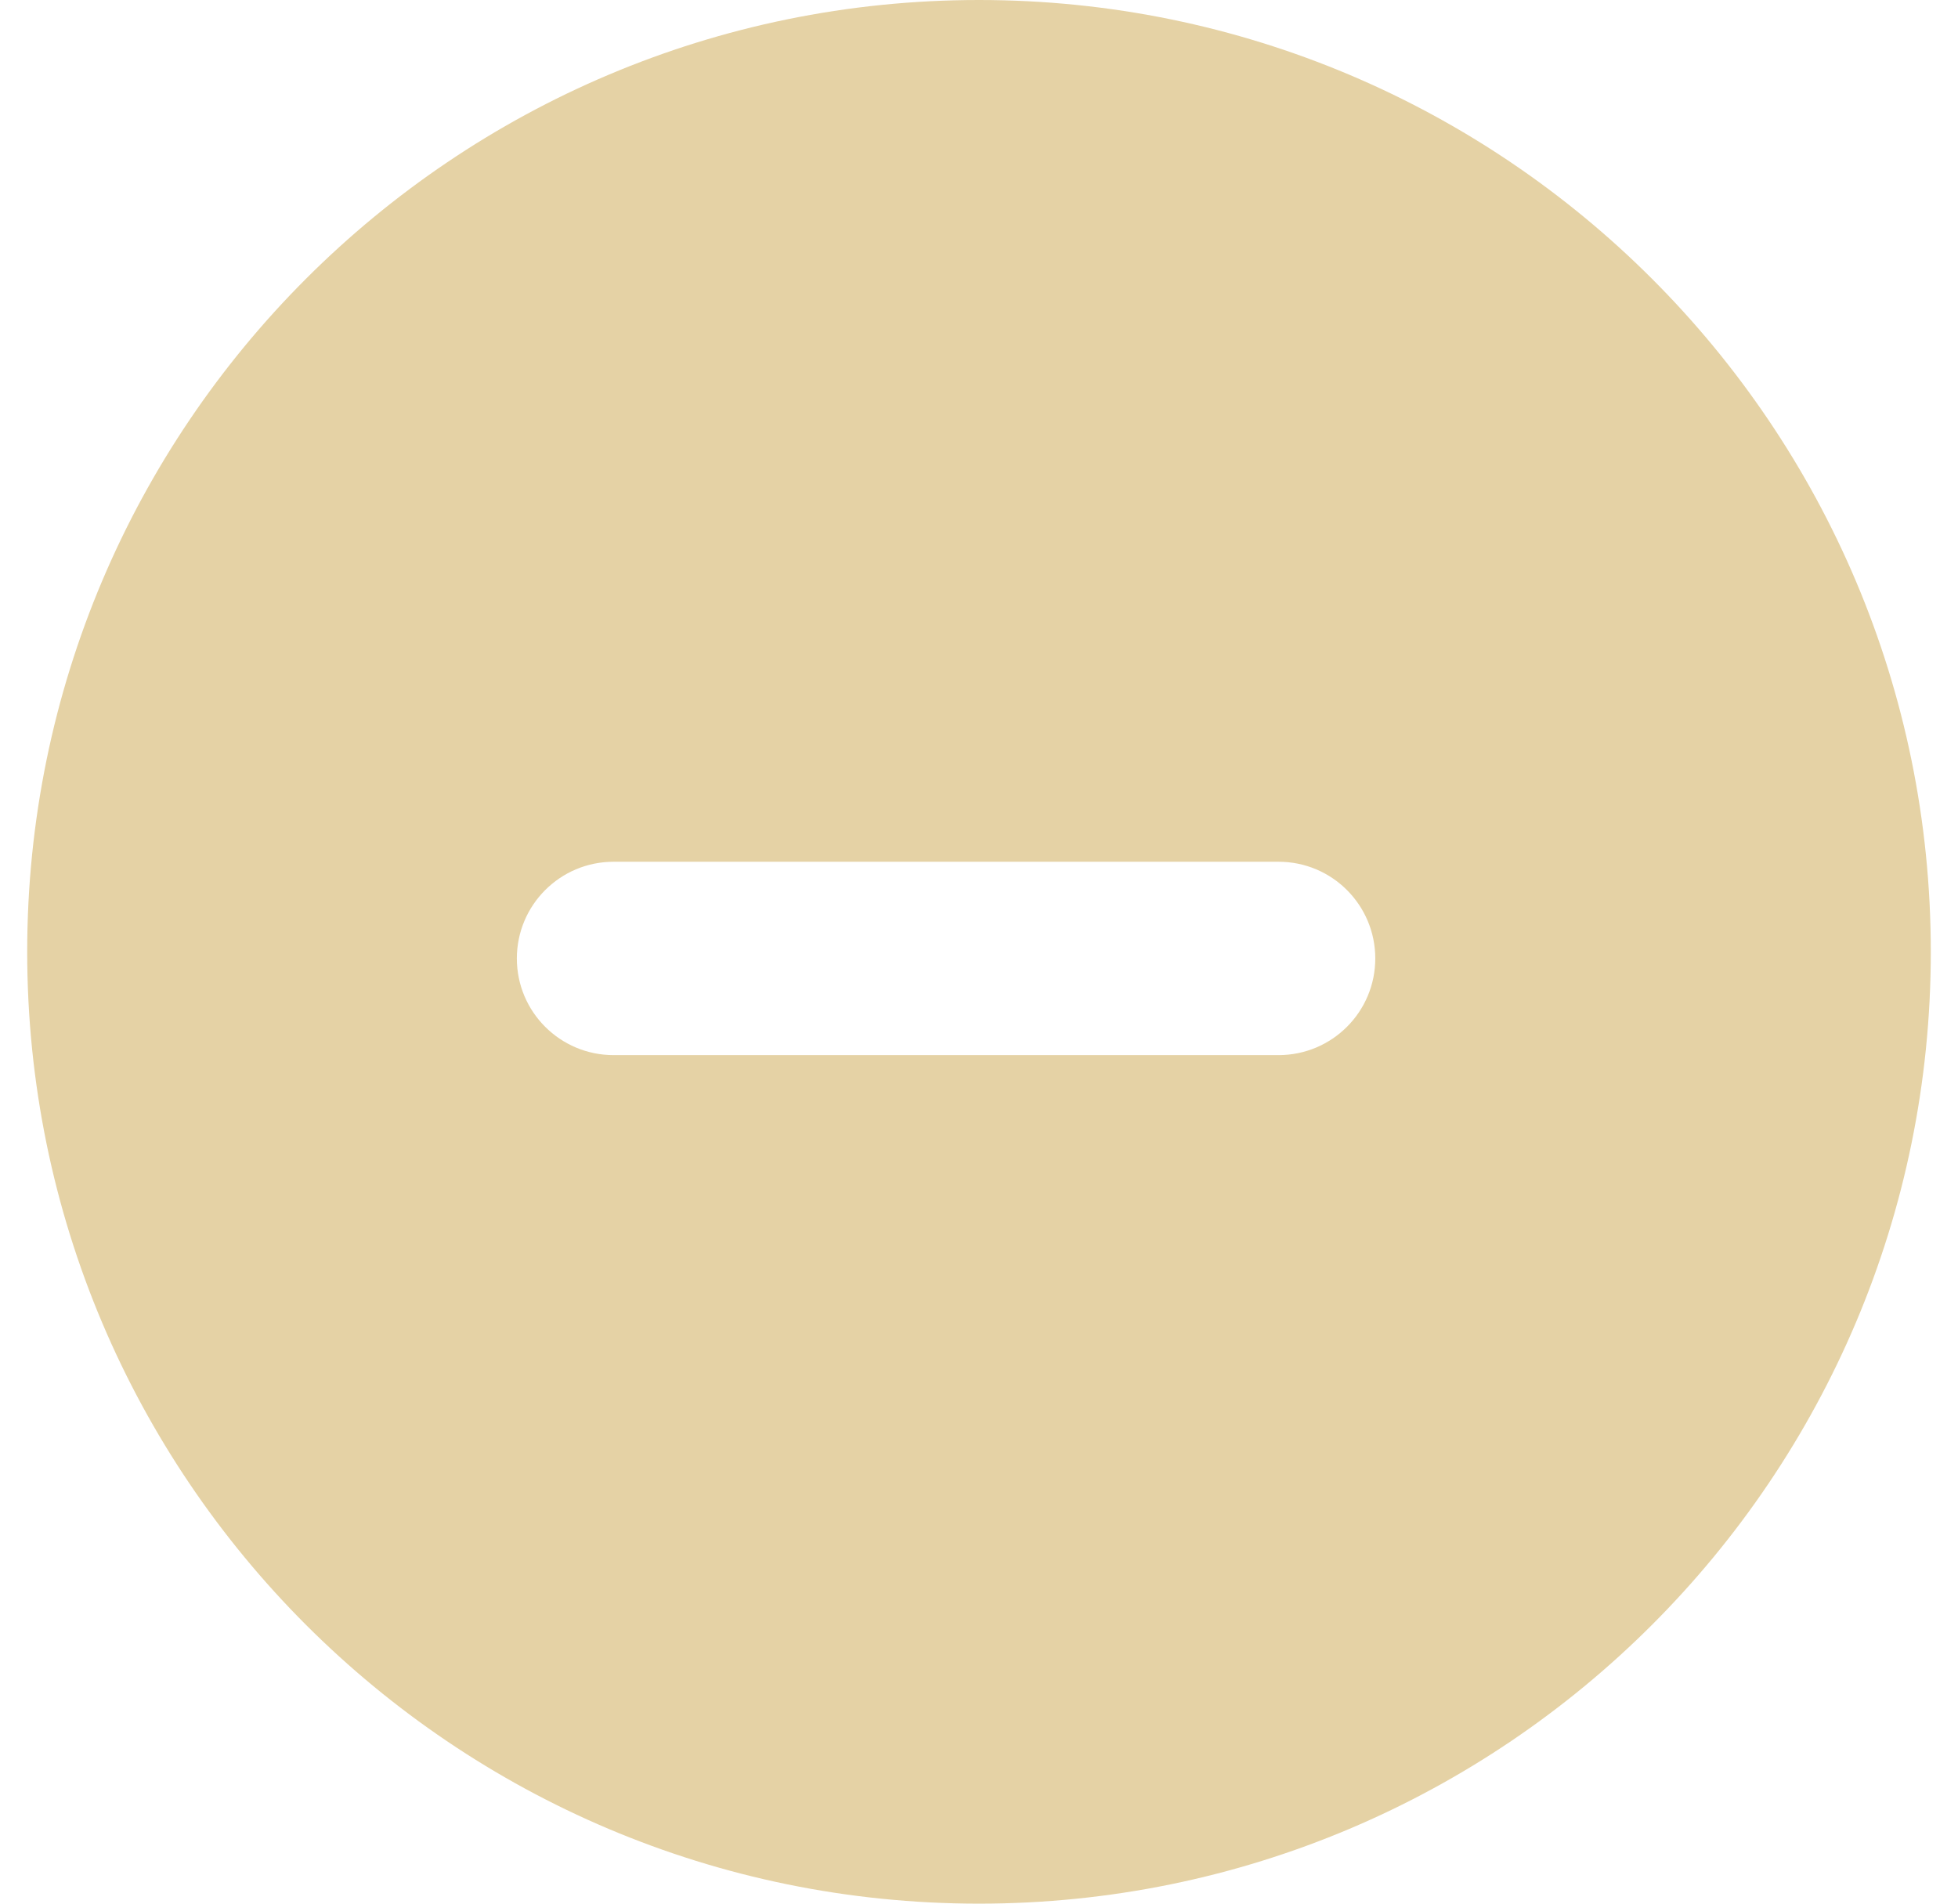 <svg width="36" height="35" viewBox="0 0 36 35" fill="none" xmlns="http://www.w3.org/2000/svg">
<path d="M18 0C8.335 0 0.5 7.835 0.5 17.5C0.5 27.164 8.335 35 18 35C27.664 35 35.5 27.164 35.5 17.5C35.5 7.835 27.664 0 18 0ZM23.508 19.399H11.281C10.299 19.399 9.503 18.604 9.503 17.622C9.503 16.64 10.299 15.844 11.281 15.844H23.509C24.491 15.844 25.286 16.64 25.286 17.622C25.286 18.604 24.49 19.399 23.508 19.399Z" fill="#E5D2A5"/>
</svg>
